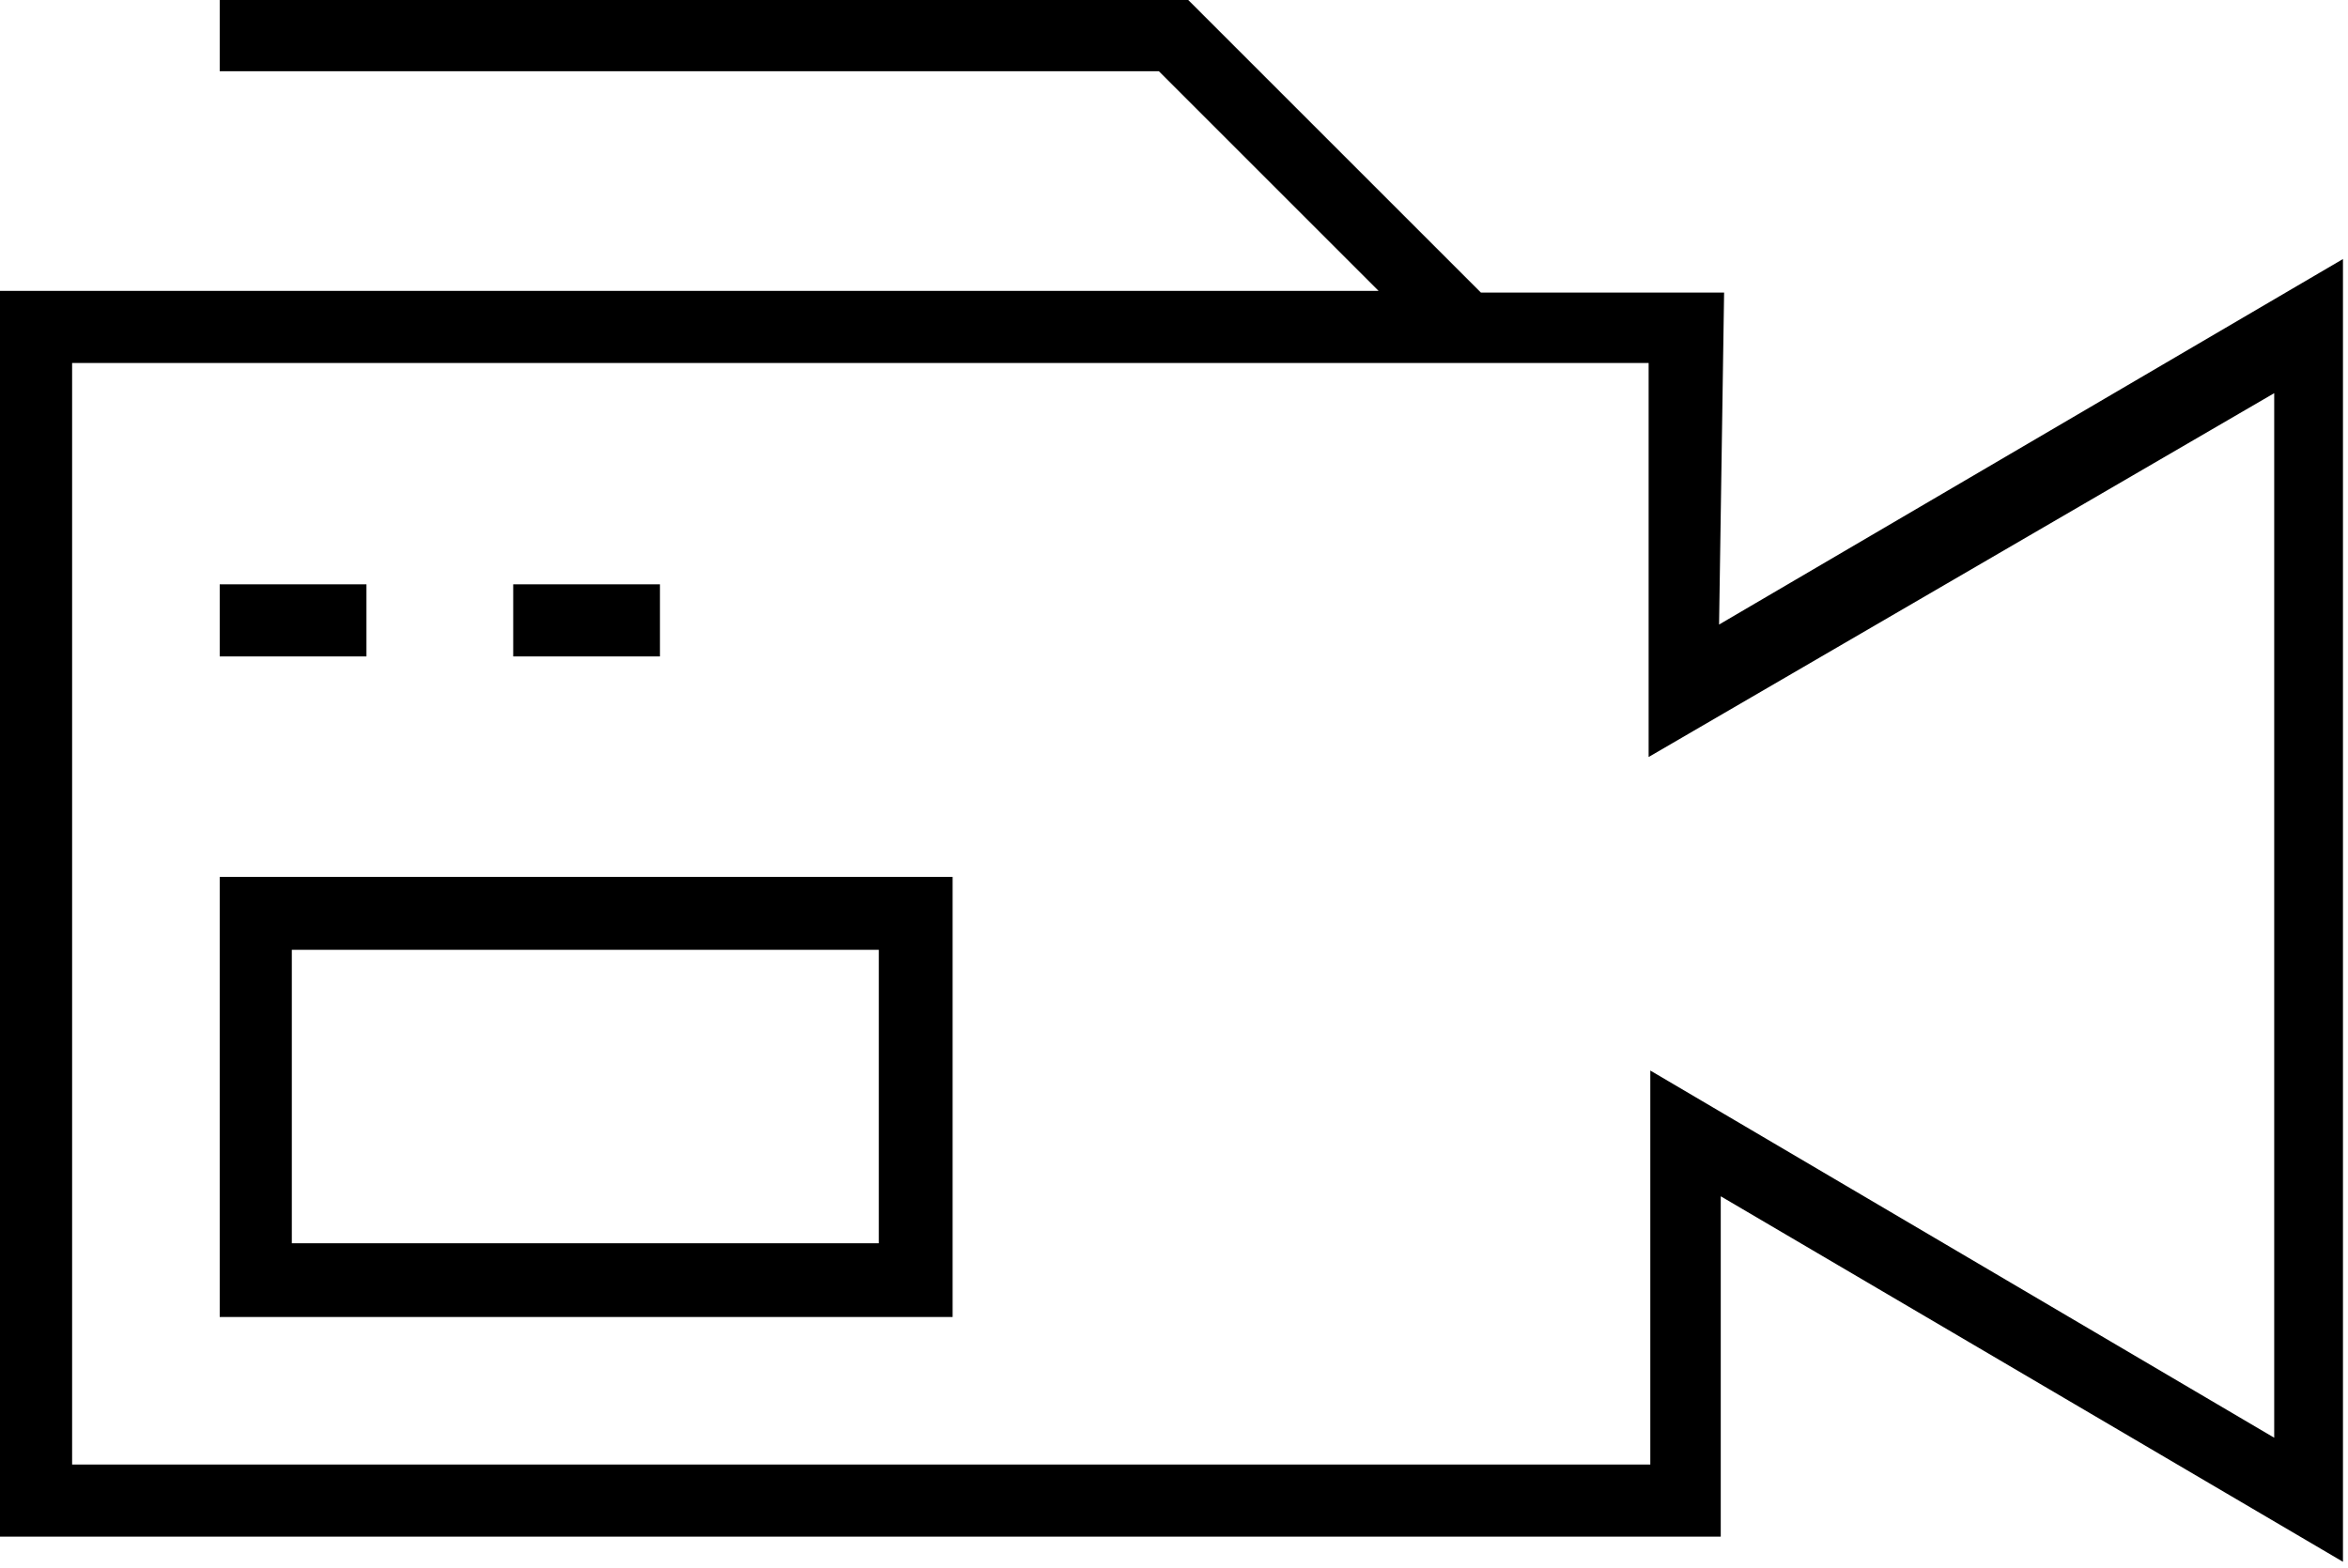 <svg viewBox="0 -20.945 14 9.352" xmlns="http://www.w3.org/2000/svg"><path d="M10.28-19.2H8.83l-1.75-1.75H1.31v.43h5.6l1.31 1.31H-.02v7.43h10.28v-2.03l3.71 2.18v-7.77l-3.72 2.18Zm3.28.6v6.23l-3.72-2.19v2.35H.43v-6.57h9.4v2.35ZM1.31-17.46h.875v.43H1.31Zm1.75 0h.875v.43H3.06ZM1.31-13.09H5.68v-2.625H1.31Zm.43-2.19h3.5v1.75h-3.5Z"/></svg>